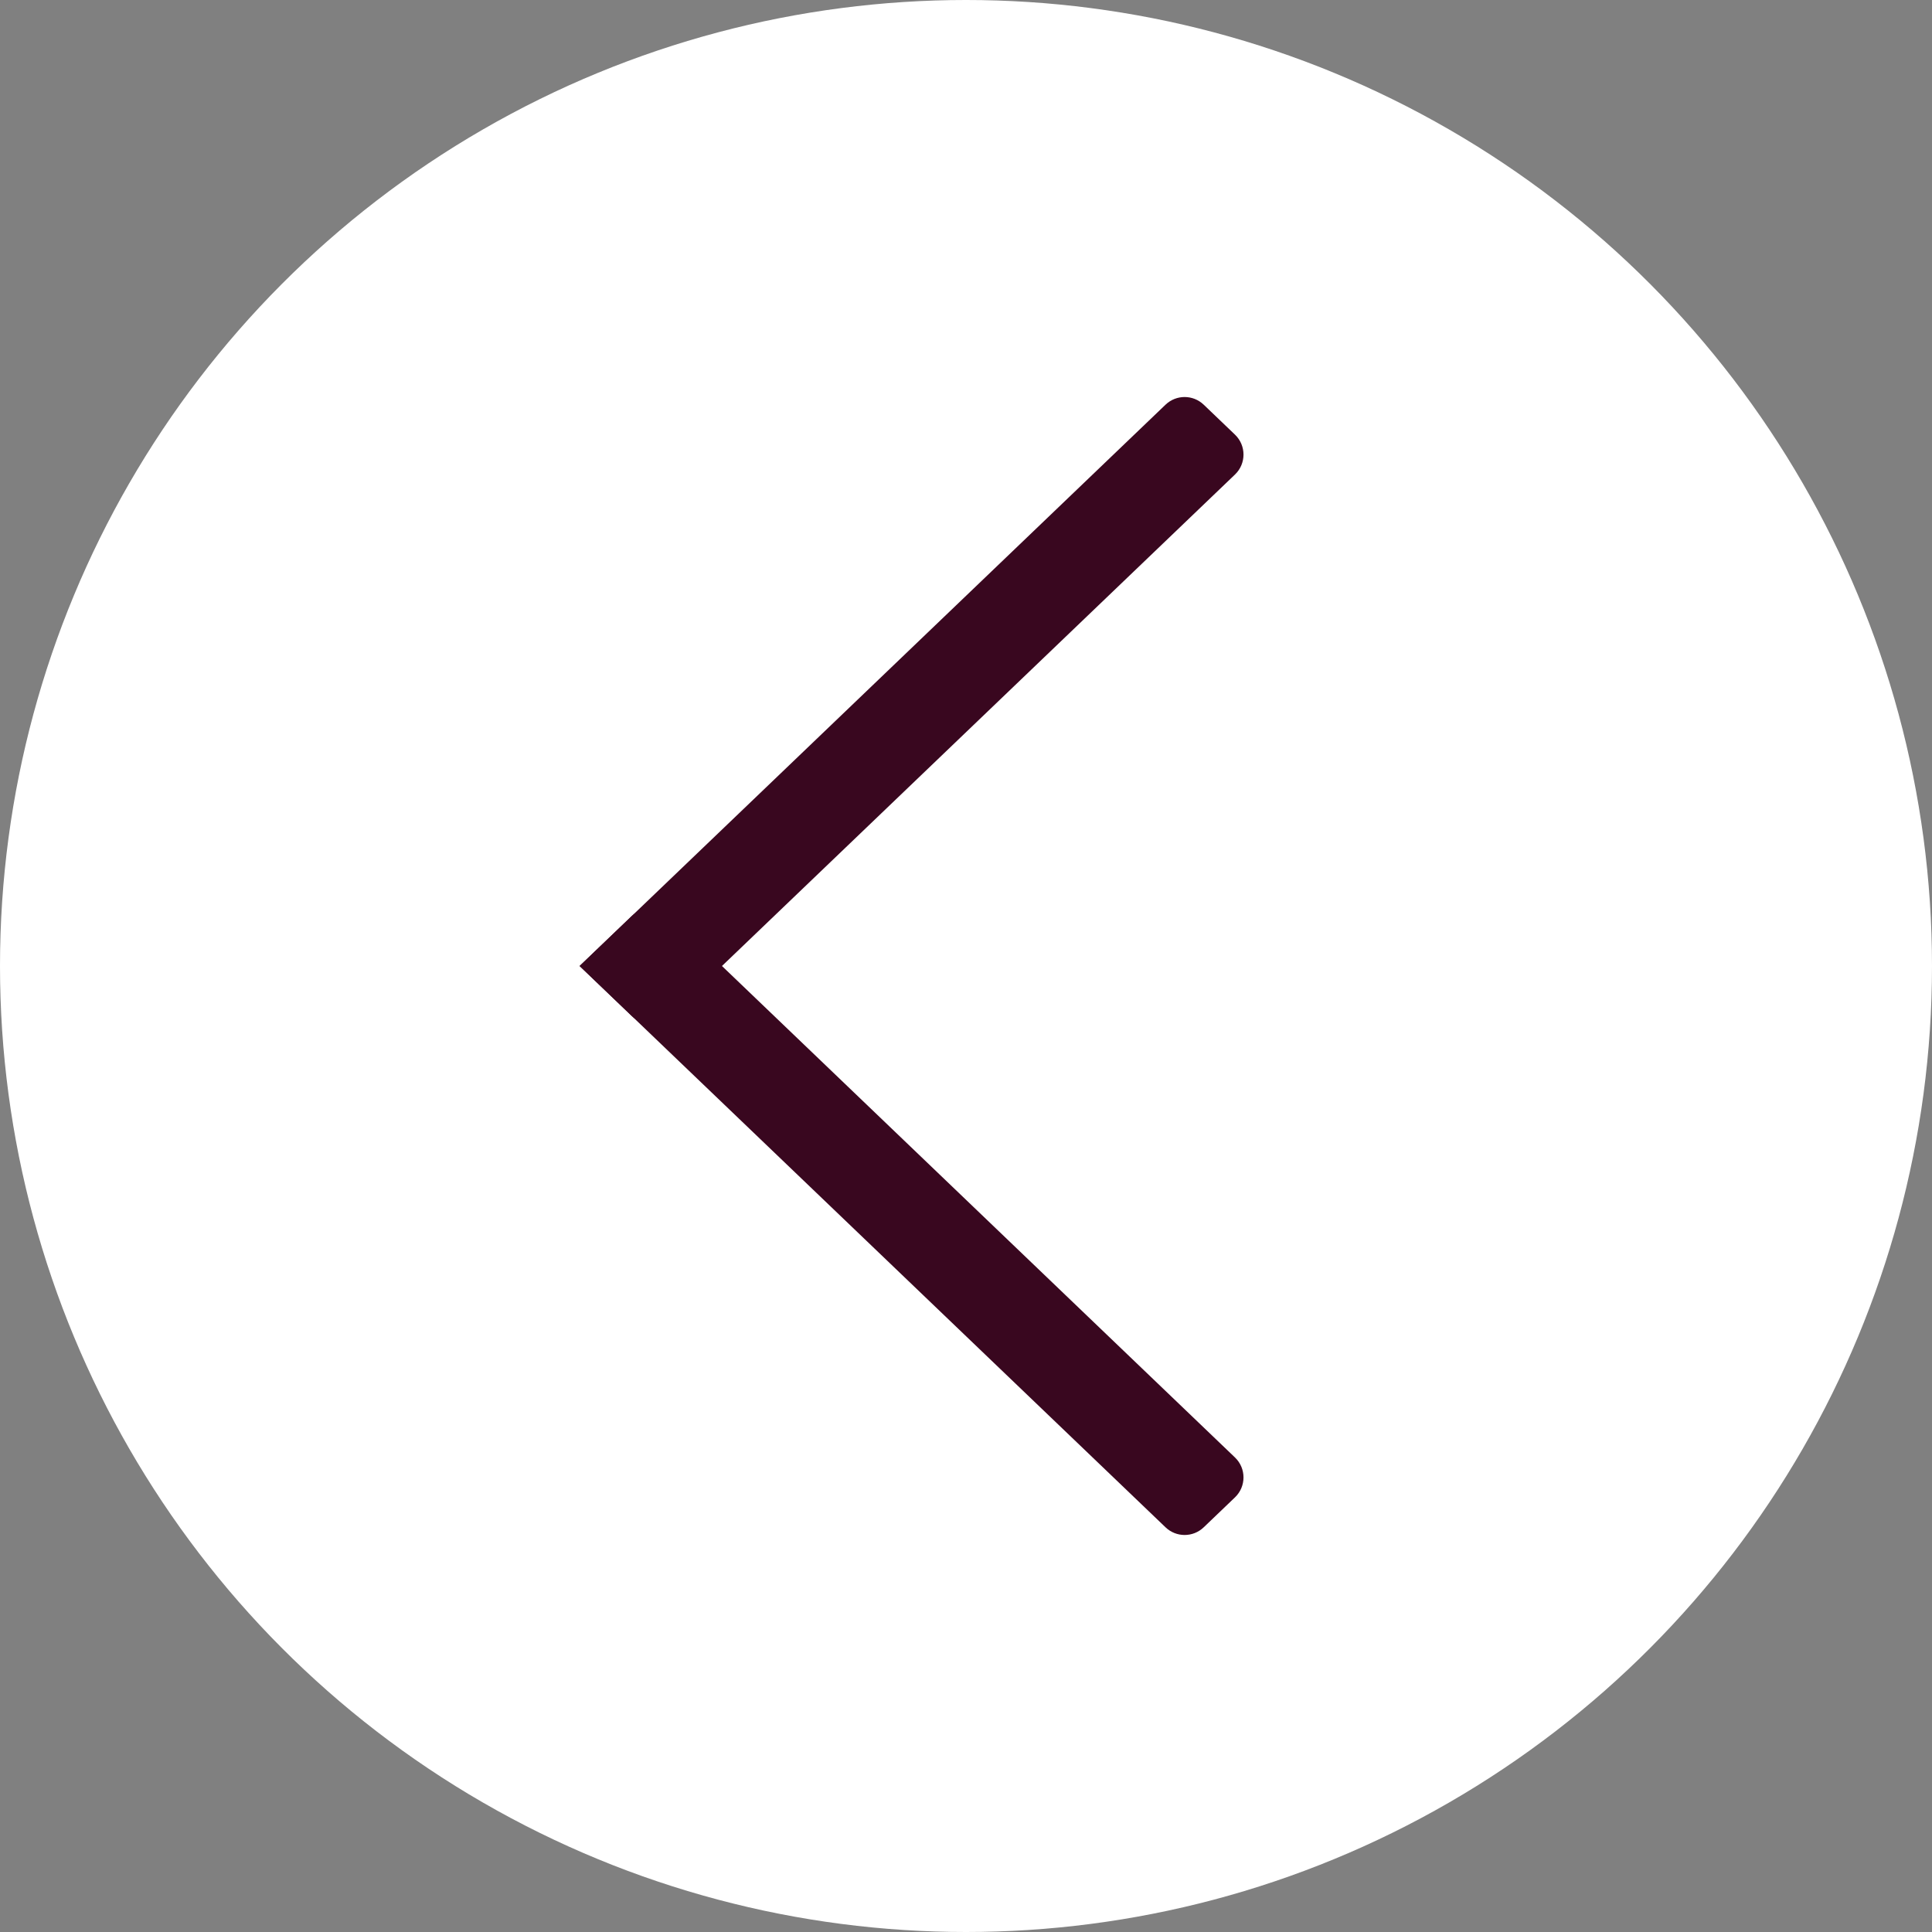 <svg width="70" height="70" viewBox="0 0 70 70" fill="none" xmlns="http://www.w3.org/2000/svg">
<rect x="0" y="0" width="70" height="70" fill="#808080" stroke="none"/>
<circle r="35" transform="matrix(-1 0 0 1 35 35)" fill="white"/>
<path d="M44.746 17.193C45.157 16.799 45.157 16.142 44.746 15.748L43.613 14.663C43.226 14.292 42.616 14.292 42.229 14.663L21 35L22.887 36.808C23.274 37.178 23.884 37.178 24.271 36.808L44.746 17.193Z" fill="#39071F"/>
<path d="M42.229 55.337C42.616 55.708 43.226 55.708 43.613 55.337L44.746 54.252C45.157 53.858 45.157 53.201 44.746 52.807L24.271 33.192C23.884 32.822 23.274 32.822 22.887 33.192L21 35L42.229 55.337Z" fill="#39071F"/>
</svg>
